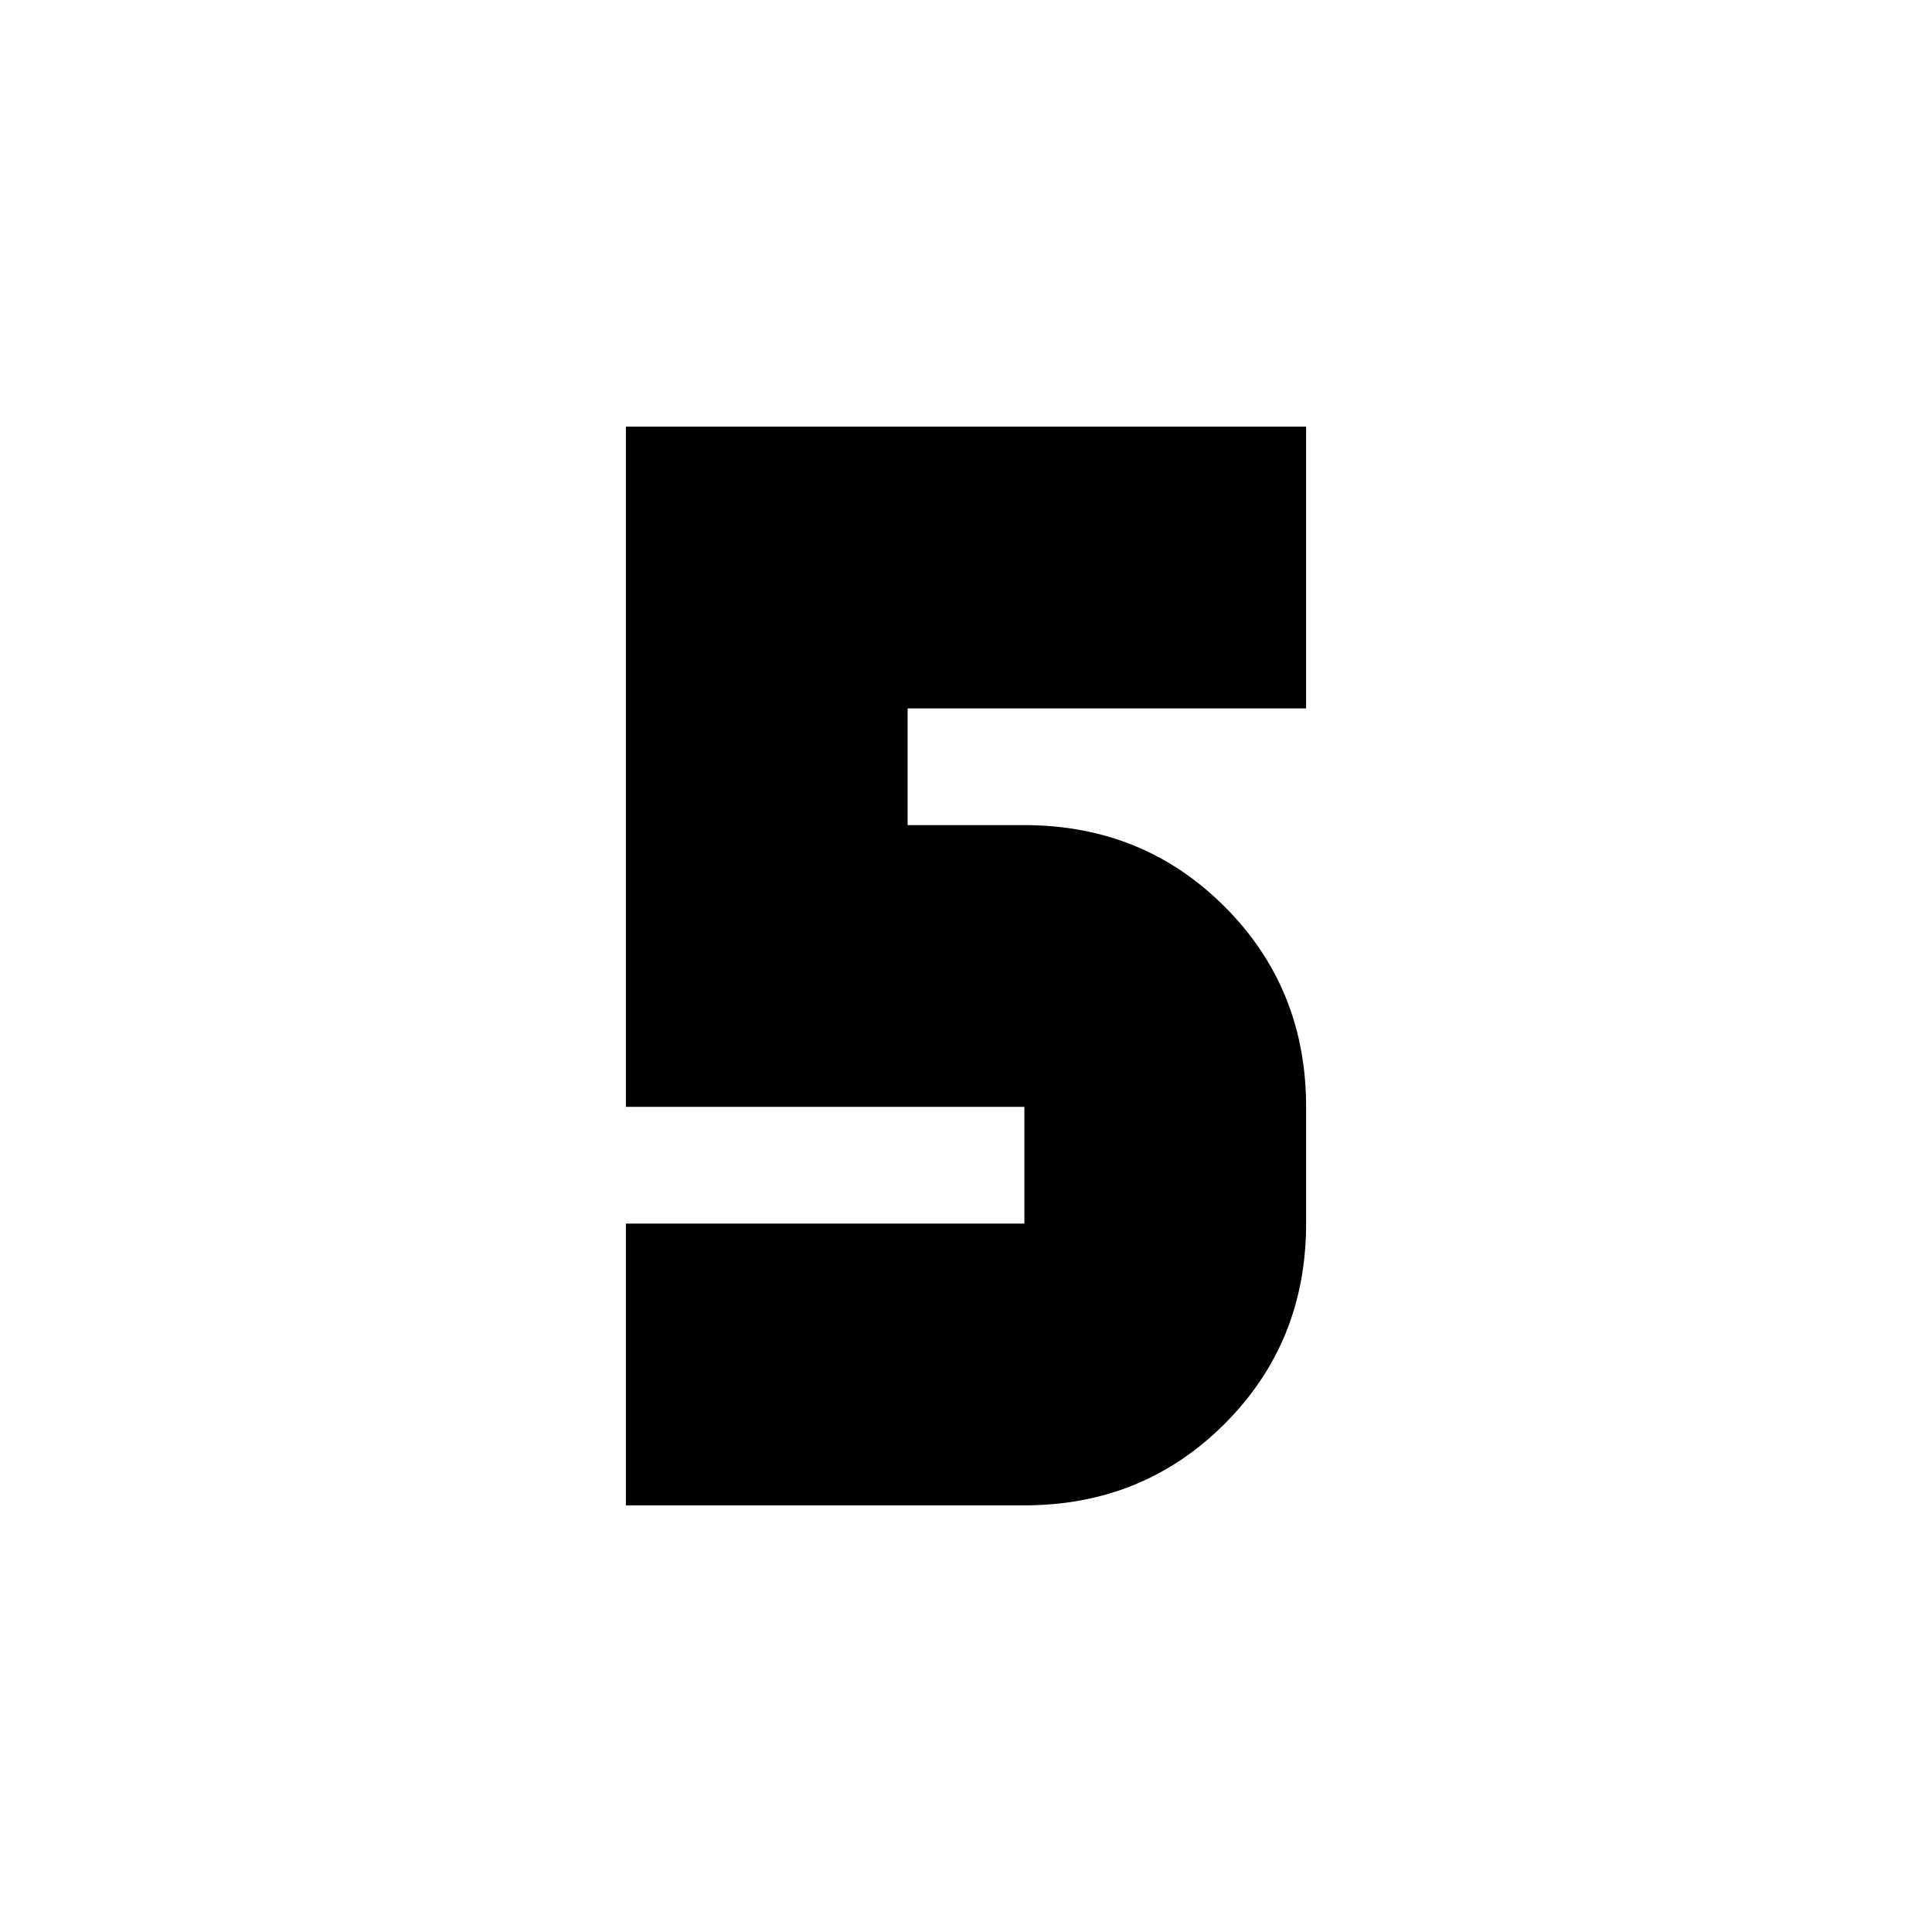 <svg xmlns="http://www.w3.org/2000/svg" height="20" viewBox="0 -960 960 960" width="20"><path d="M311-212v-140h198v-58H311v-338h338v140H451v58h58q59 0 99.5 40.5T649-410v58q0 59-40.5 99.5T509-212H311Z"/></svg>